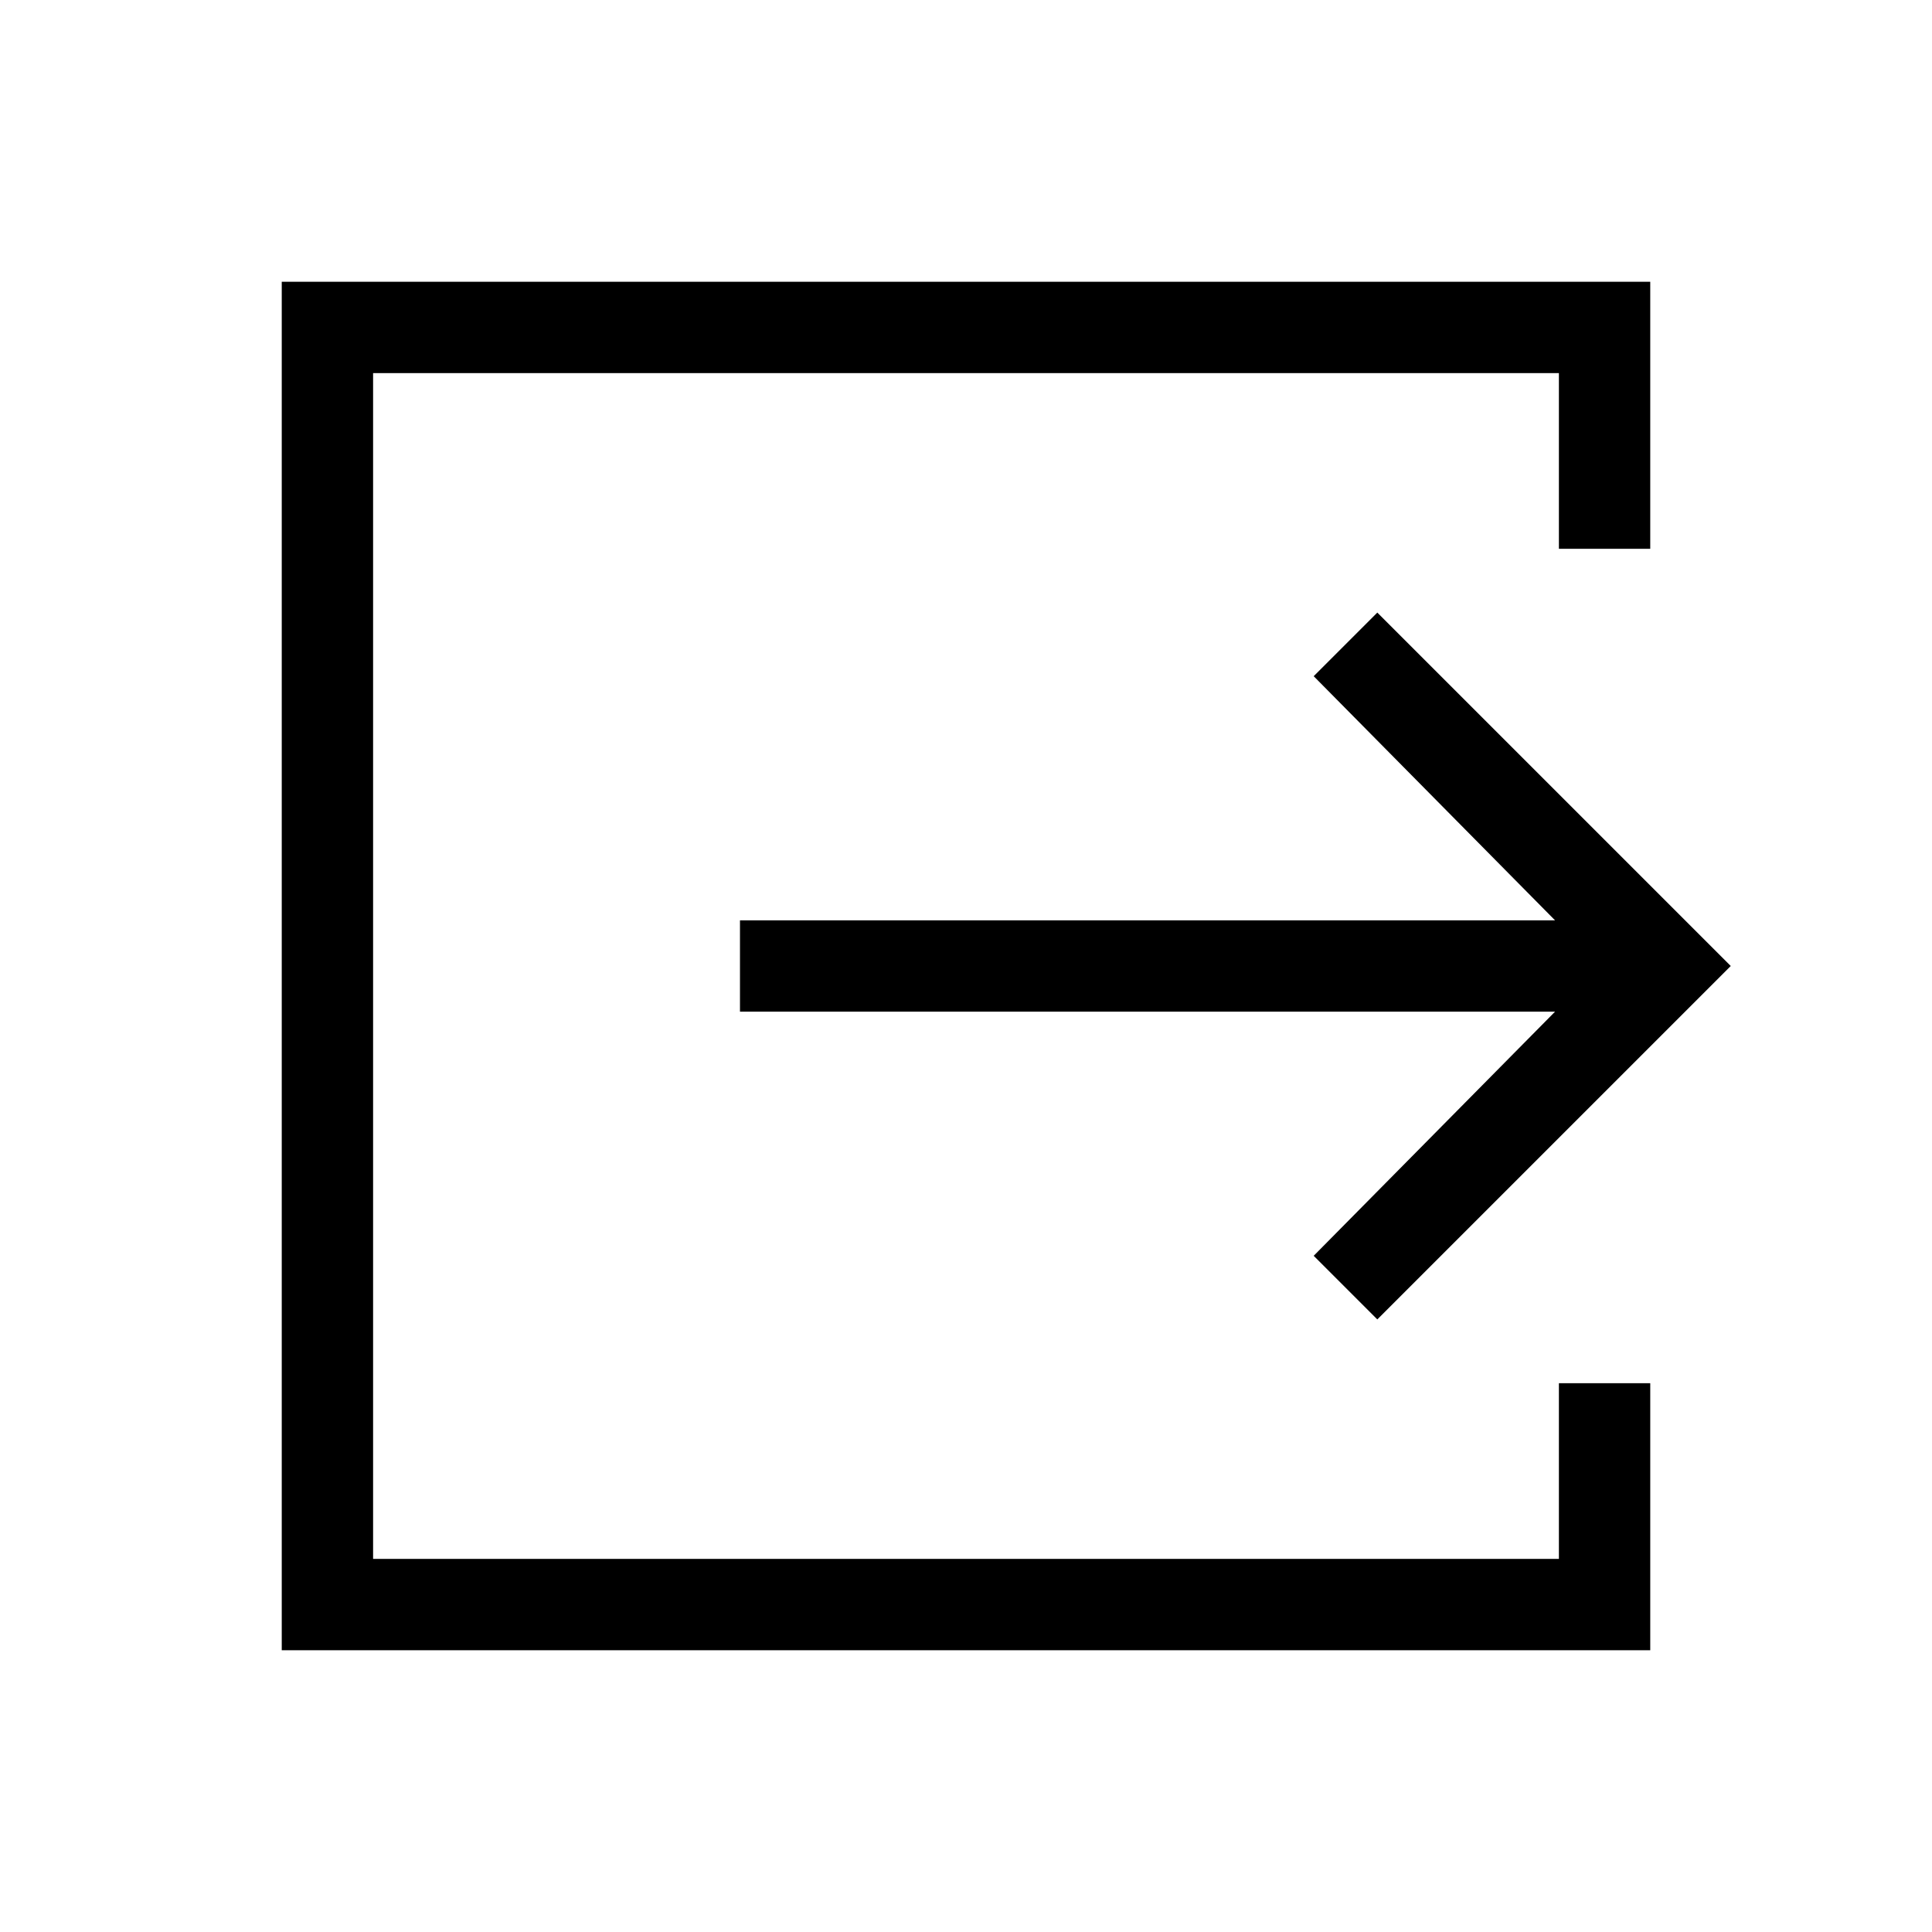 <svg xmlns="http://www.w3.org/2000/svg" width="48" height="48" viewBox="0 -960 960 960"><path d="M140-140v-680h680v132.69h-45.39v-87.3H185.39v589.22h589.22v-87.3H820V-140H140Zm544.38-164.39L652.77-336l119.92-121.31h-405v-45.38h405L652.77-624l31.61-31.61L860-480 684.38-304.39Z"/></svg>